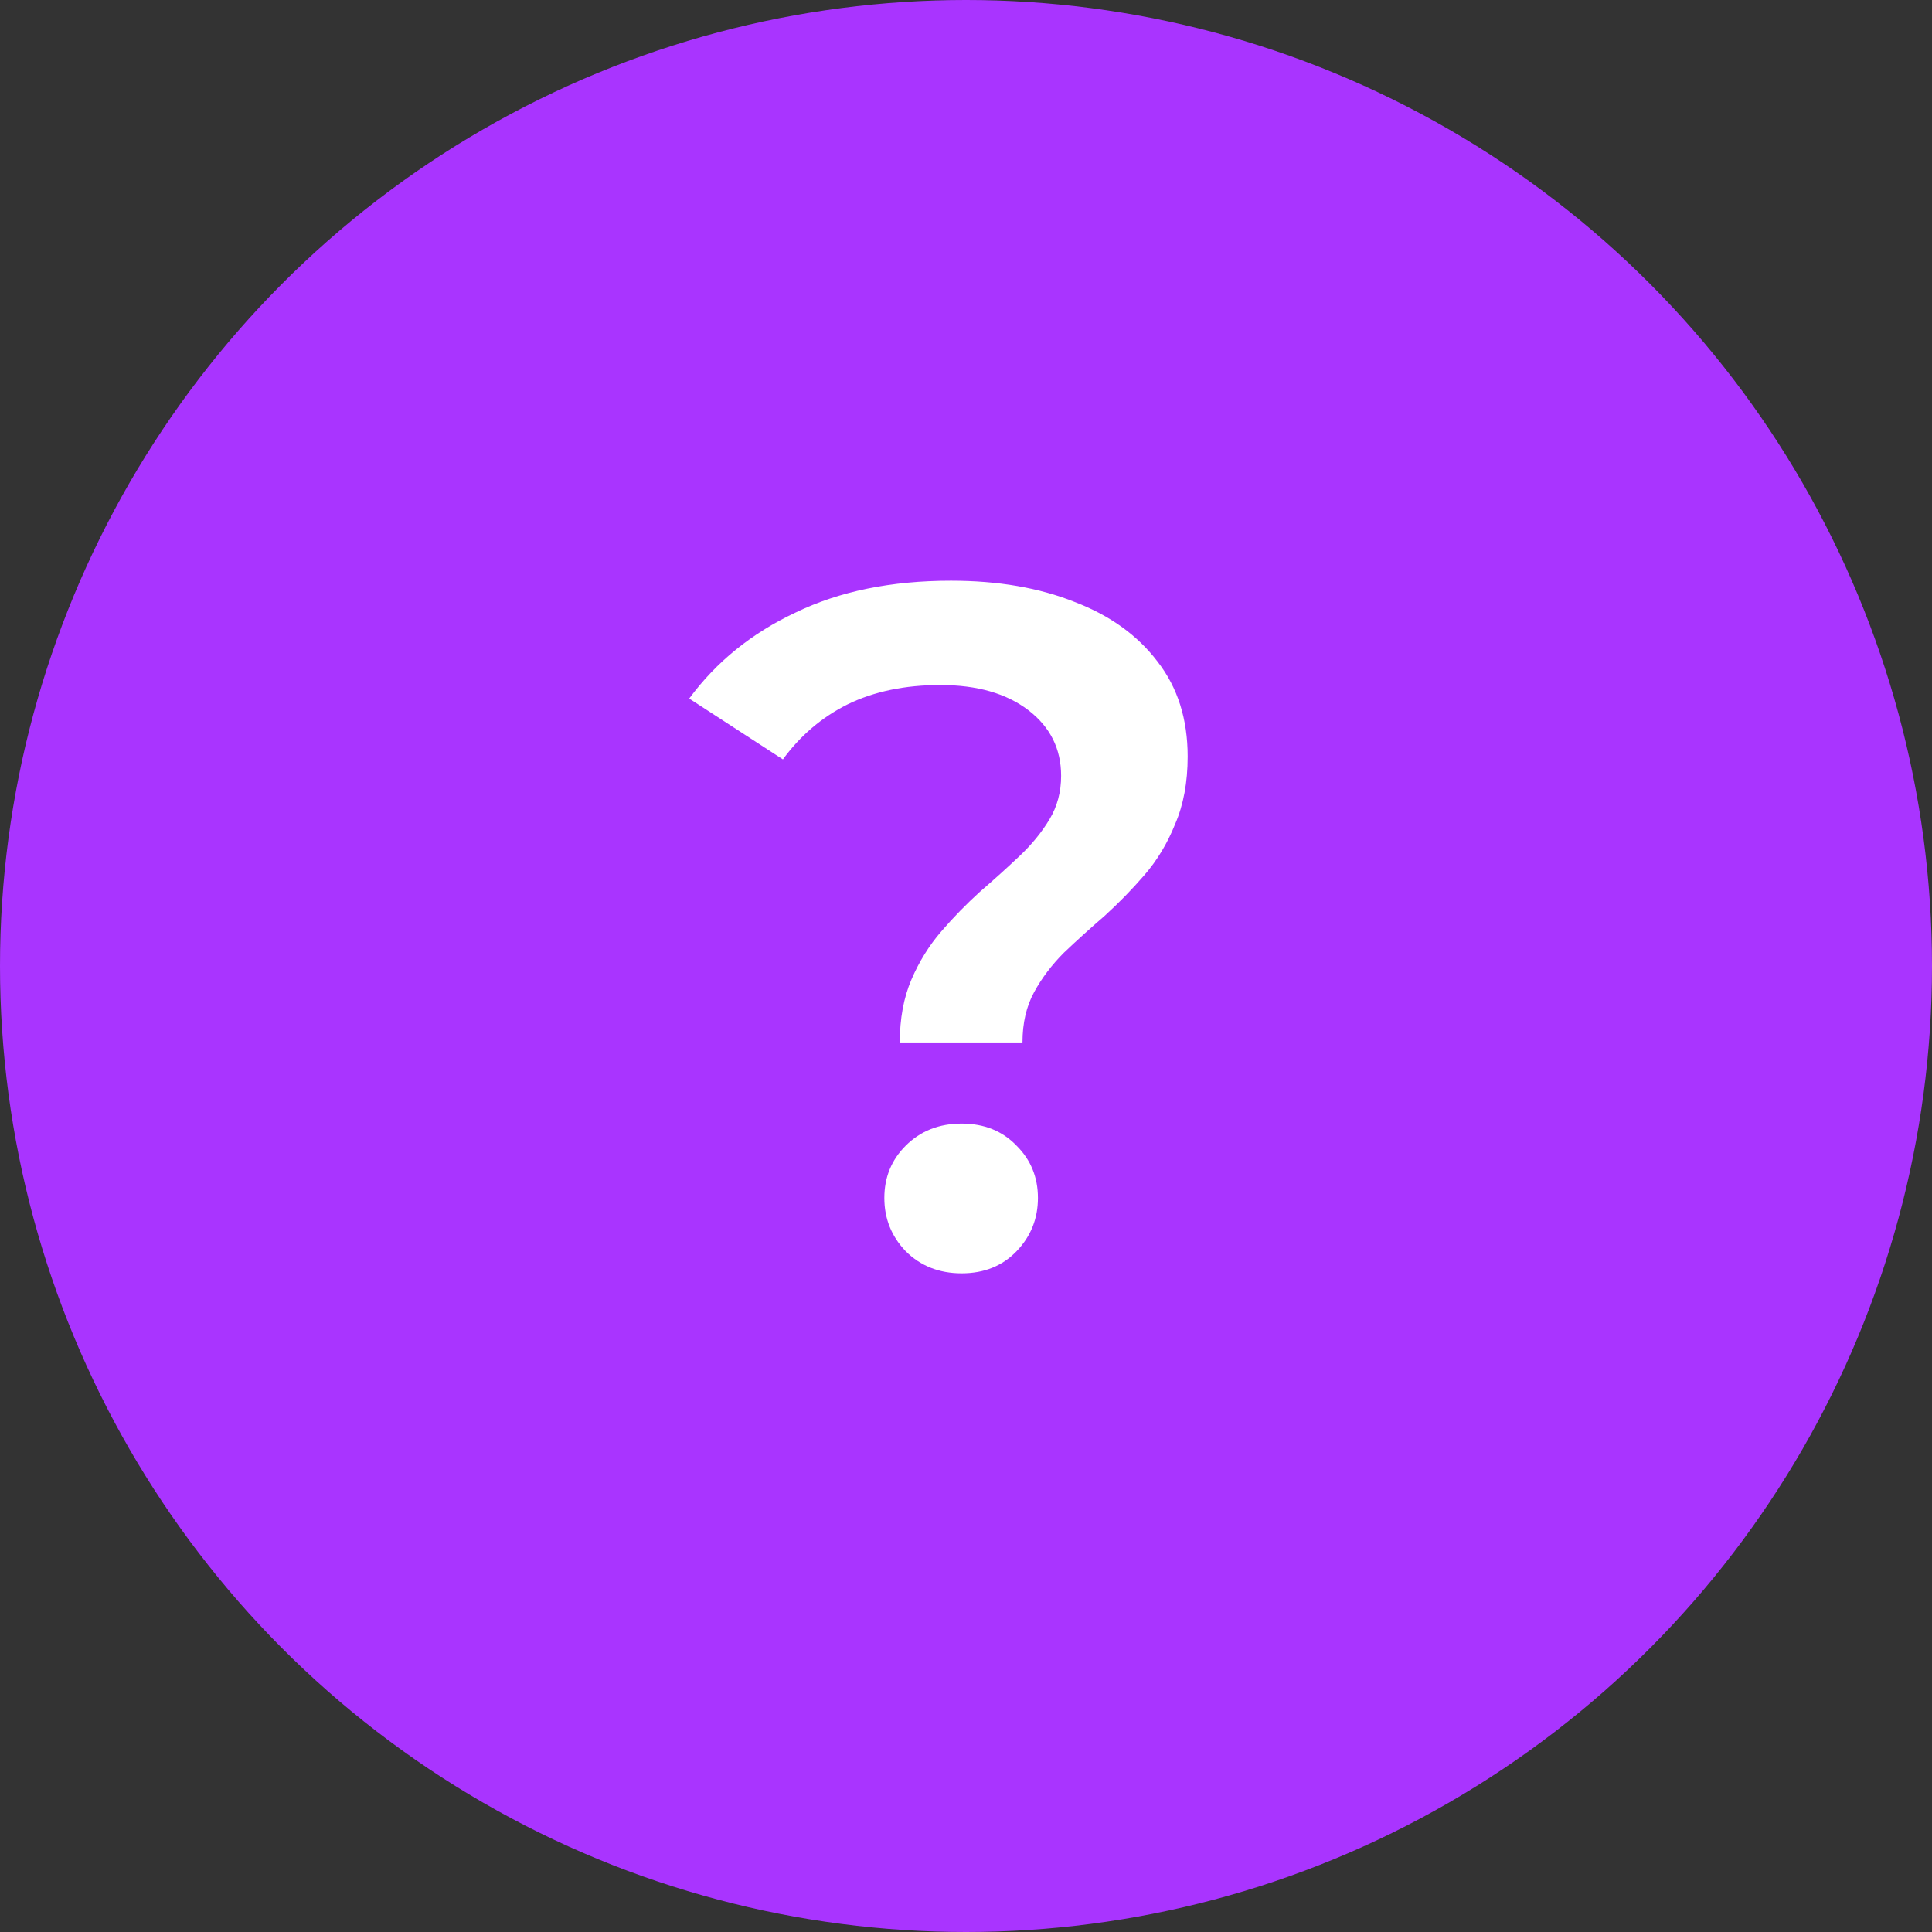 <svg width="30" height="30" viewBox="0 0 30 30" fill="none" xmlns="http://www.w3.org/2000/svg">
<rect x="0" y="0" width="30" height="30" fill="#333333" stroke="none"/>
<circle cx="15" cy="15" r="15" fill="#A934FF"/>
<path d="M13.972 16.187C13.972 15.817 14.032 15.492 14.152 15.212C14.272 14.932 14.427 14.682 14.617 14.462C14.807 14.242 15.007 14.037 15.217 13.847C15.437 13.657 15.642 13.472 15.832 13.292C16.022 13.112 16.177 12.922 16.297 12.722C16.417 12.522 16.477 12.297 16.477 12.047C16.477 11.627 16.307 11.287 15.967 11.027C15.627 10.767 15.172 10.637 14.602 10.637C14.052 10.637 13.572 10.737 13.162 10.937C12.762 11.137 12.427 11.422 12.157 11.792L10.702 10.847C11.122 10.277 11.672 9.832 12.352 9.512C13.032 9.182 13.837 9.017 14.767 9.017C15.497 9.017 16.137 9.127 16.687 9.347C17.237 9.557 17.667 9.867 17.977 10.277C18.287 10.677 18.442 11.167 18.442 11.747C18.442 12.147 18.377 12.497 18.247 12.797C18.127 13.097 17.967 13.362 17.767 13.592C17.577 13.812 17.372 14.022 17.152 14.222C16.932 14.412 16.722 14.602 16.522 14.792C16.332 14.982 16.177 15.187 16.057 15.407C15.937 15.627 15.877 15.887 15.877 16.187H13.972ZM14.932 19.772C14.582 19.772 14.292 19.657 14.062 19.427C13.842 19.197 13.732 18.922 13.732 18.602C13.732 18.282 13.842 18.012 14.062 17.792C14.292 17.562 14.582 17.447 14.932 17.447C15.282 17.447 15.567 17.562 15.787 17.792C16.007 18.012 16.117 18.282 16.117 18.602C16.117 18.922 16.007 19.197 15.787 19.427C15.567 19.657 15.282 19.772 14.932 19.772Z" fill="white"/>
</svg>
